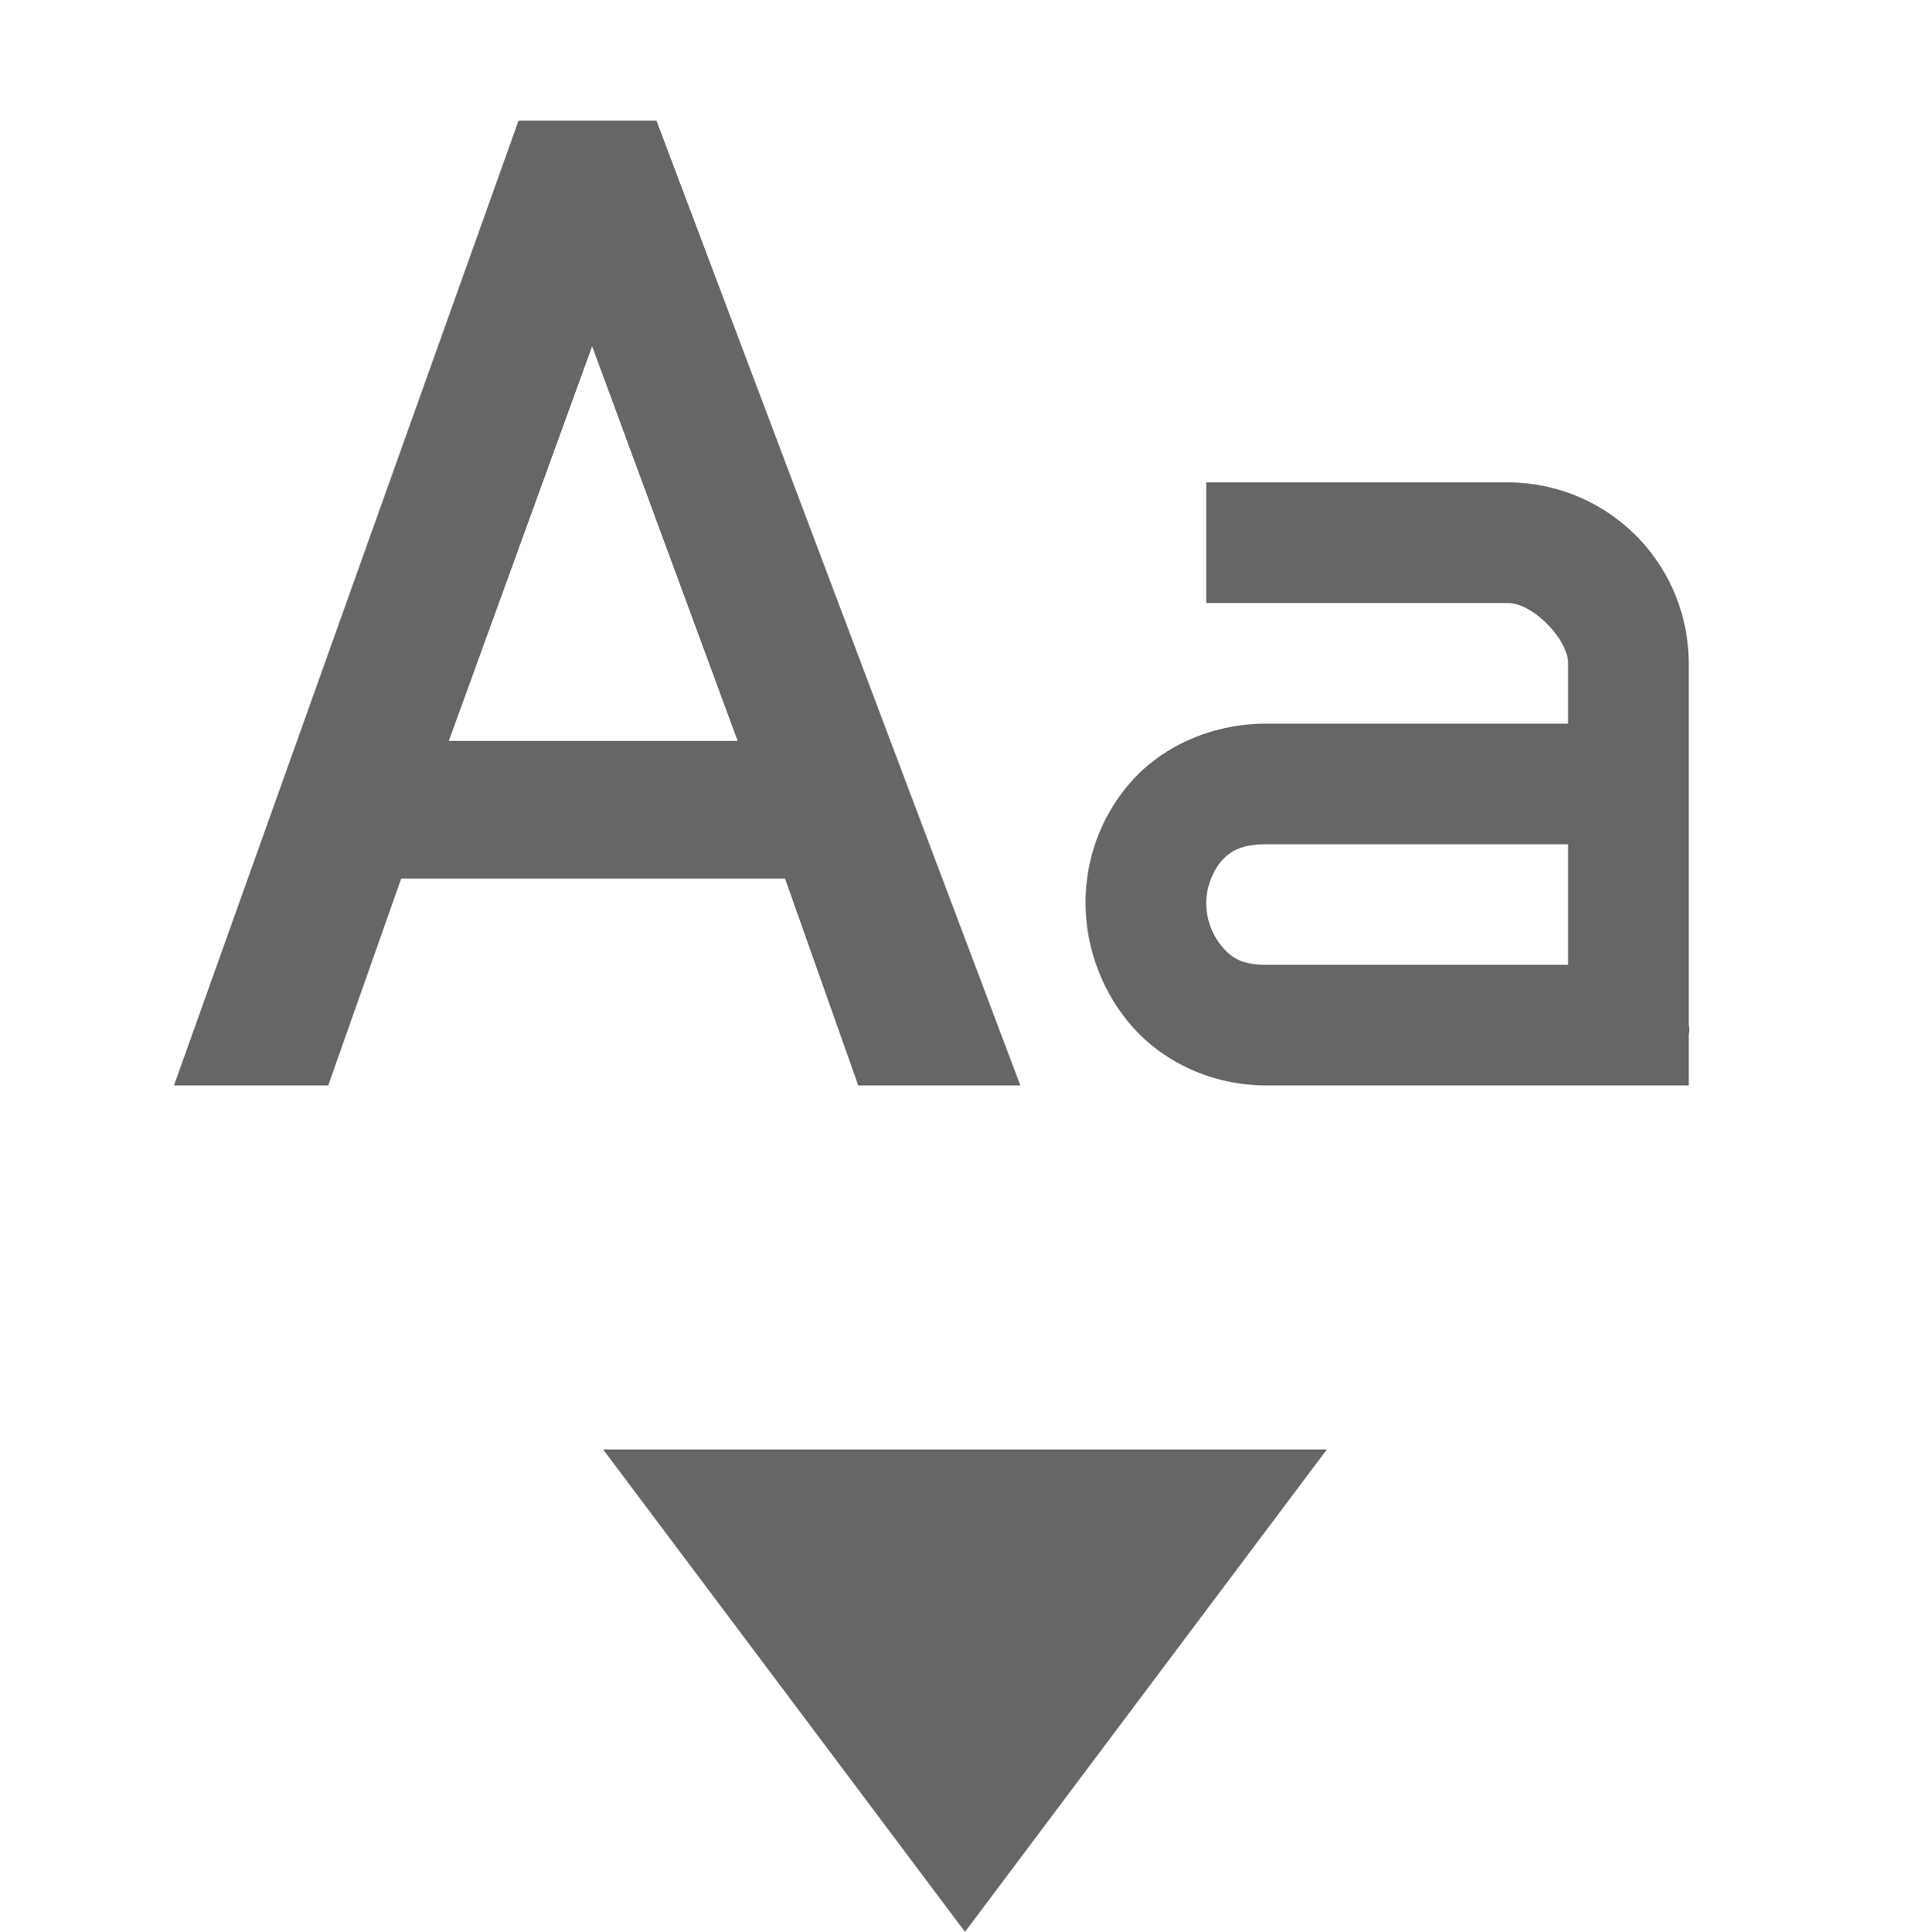 <svg height='16.018' width='16' xmlns='http://www.w3.org/2000/svg'>
    <g transform='translate(-313 -125)'>
        
        <path d='M317.299 126l-2.857 8h1.279l.605-1.715h3.182l.607 1.715h1.344l-3.017-8zm.61 1.871l1.206 3.272h-2.394zM323 129v1h2.5c.214 0 .5.307.5.5v.5h-2.5c-.46 0-.868.192-1.125.484A1.509 1.509 0 0 0 322 132.5c.003.36.135.726.39 1.016.257.289.656.484 1.11.484h3.5v-.422c.008-.047 0-.078 0-.078v-3a1.5 1.5 0 0 0-1.5-1.5zm.5 3h2.5v1h-2.5c-.199 0-.283-.055-.36-.14a.572.572 0 0 1-.14-.36.561.561 0 0 1 .125-.36c.073-.082.164-.14.375-.14zm-5.5 5.018l3 4 3-4z' fill='#666'/>
    </g>
</svg>
